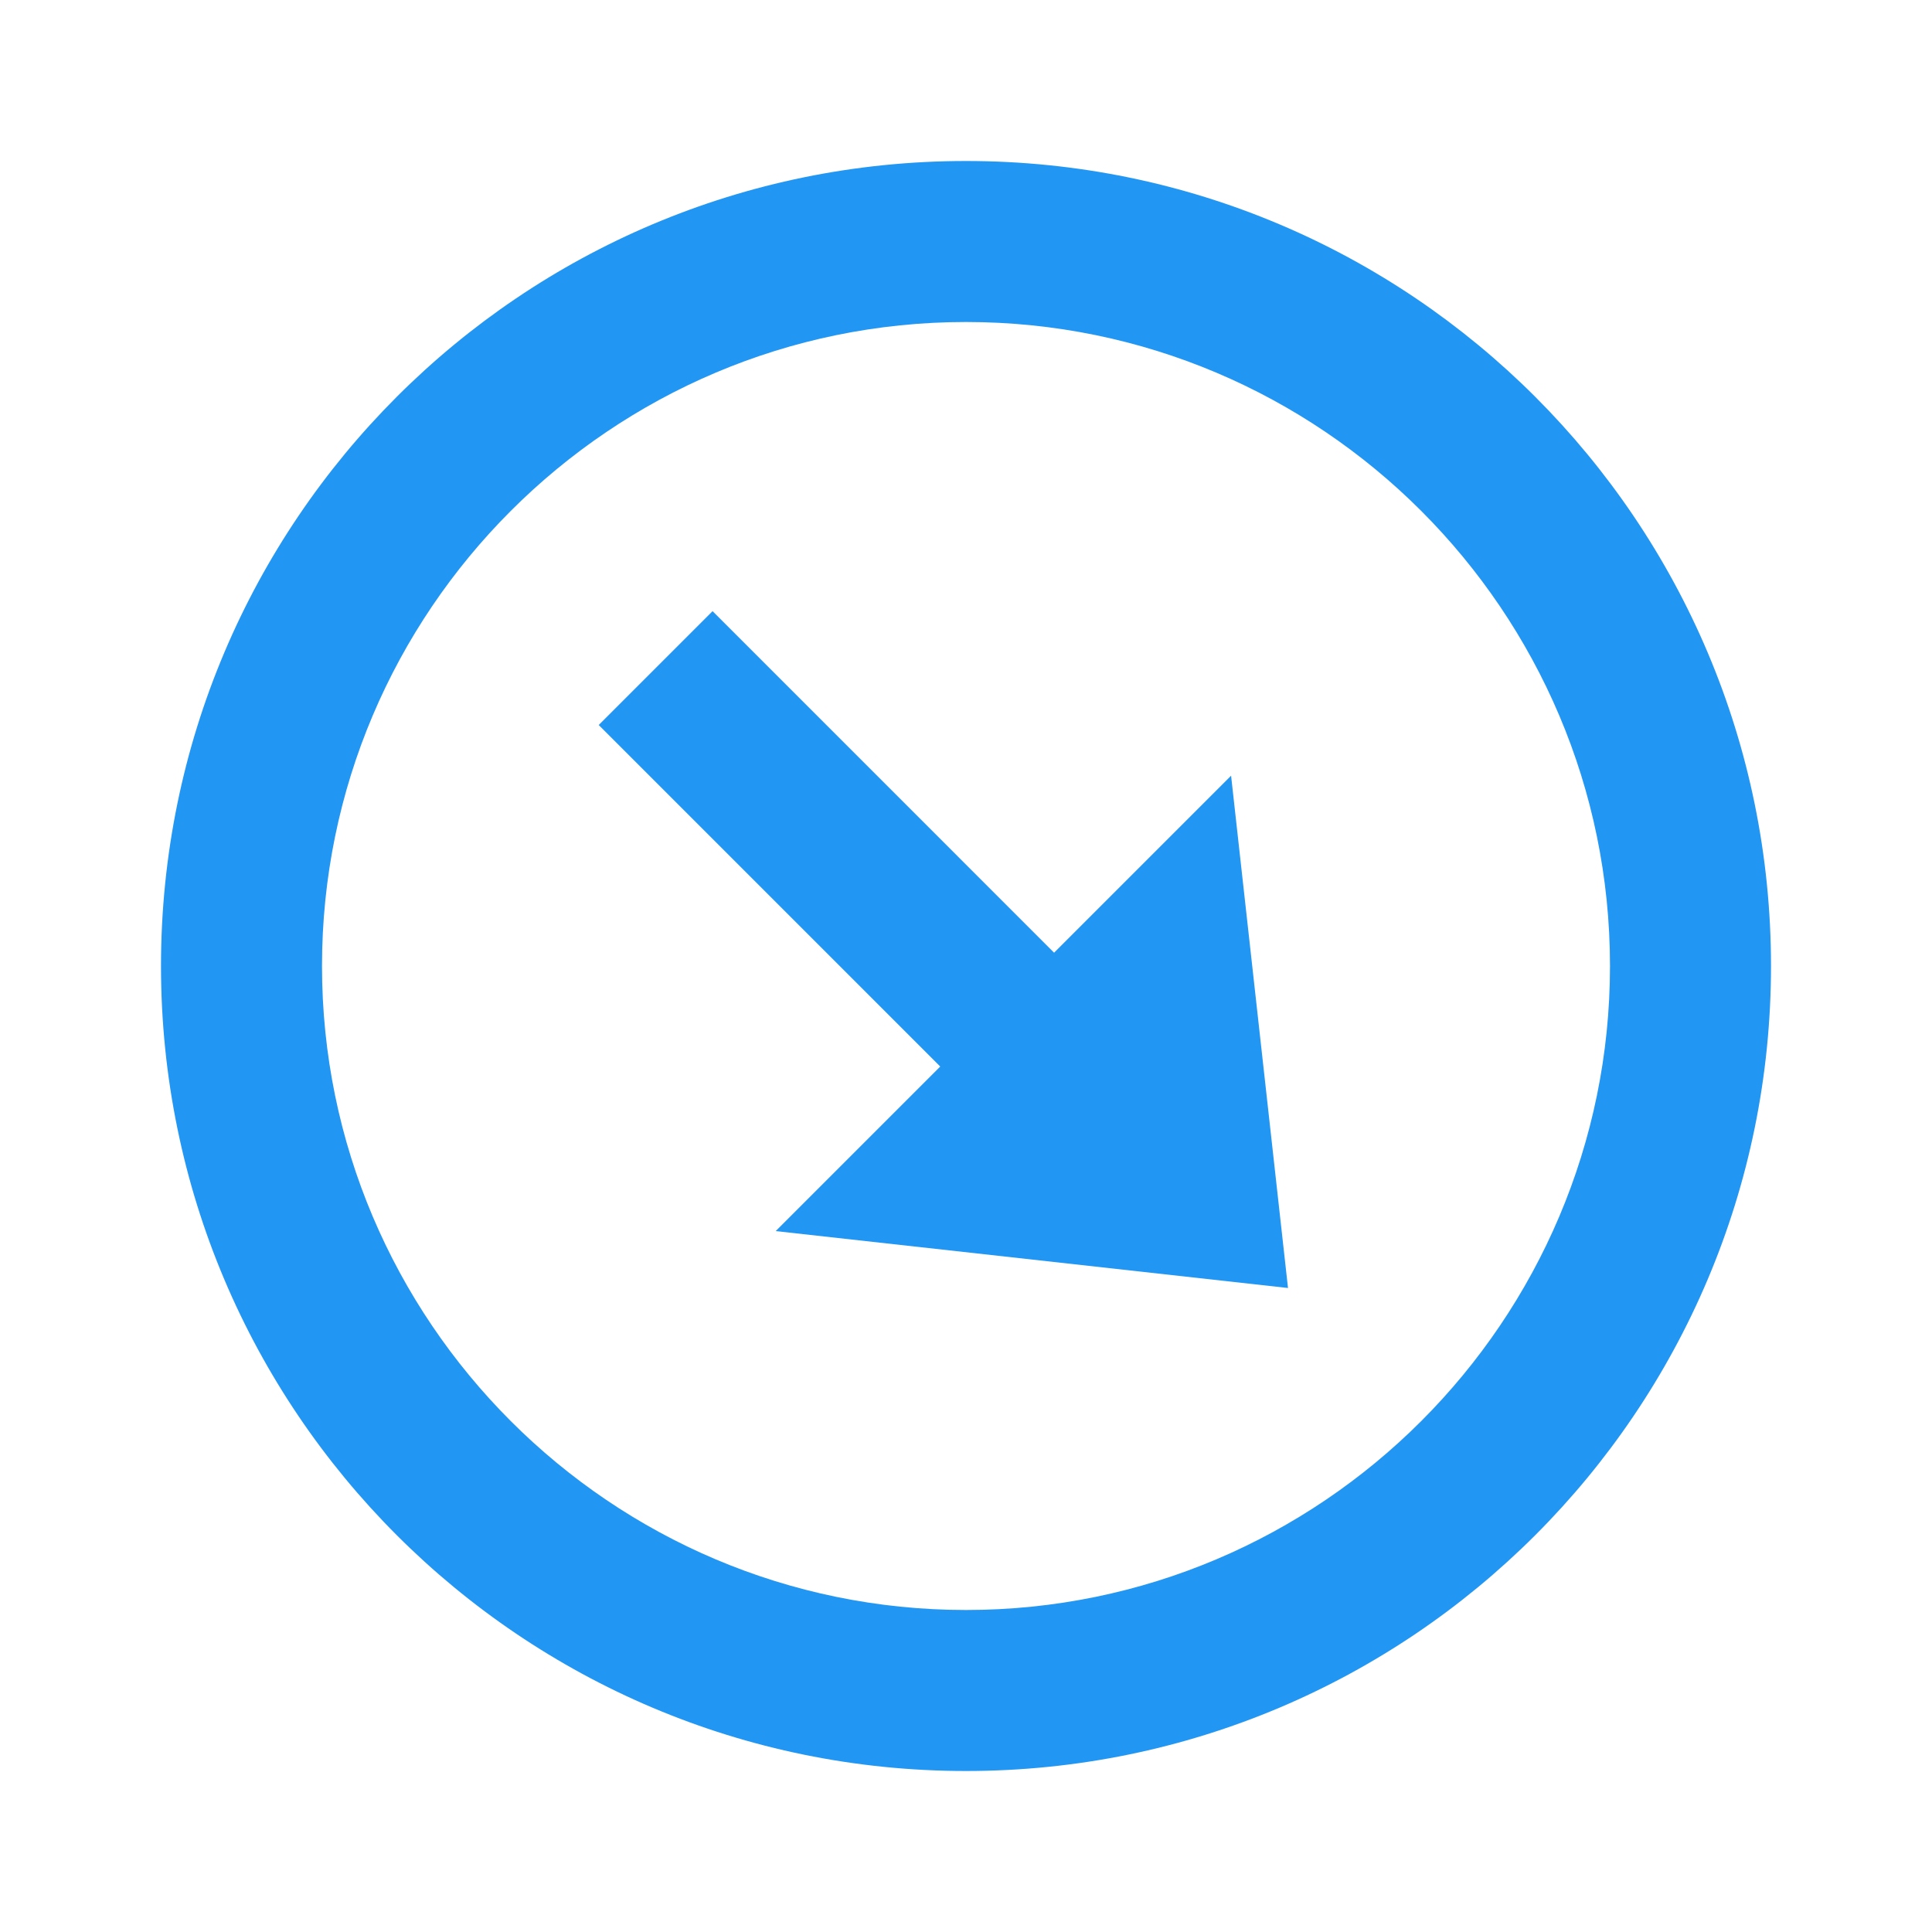 <svg xmlns="http://www.w3.org/2000/svg" viewBox="0 0 48 48" width="50px" height="50px"><path fill="#2196F3" d="M24,8c8.822,0,16,7.178,16,16c0,8.822-7.178,16-16,16c-8.822,0-16-7.178-16-16C8,15.178,15.178,8,24,8 M24,4C12.954,4,4,12.956,4,24s8.954,20,20,20s20-8.956,20-20S35.046,4,24,4L24,4z"/><path fill="#2196F3" d="M32 32L19.272 30.586 30.586 19.272z"/><path fill="#2196F3" d="M14.093 19.902H29.092V23.902H14.093z" transform="rotate(45.001 21.593 21.901)"/></svg>